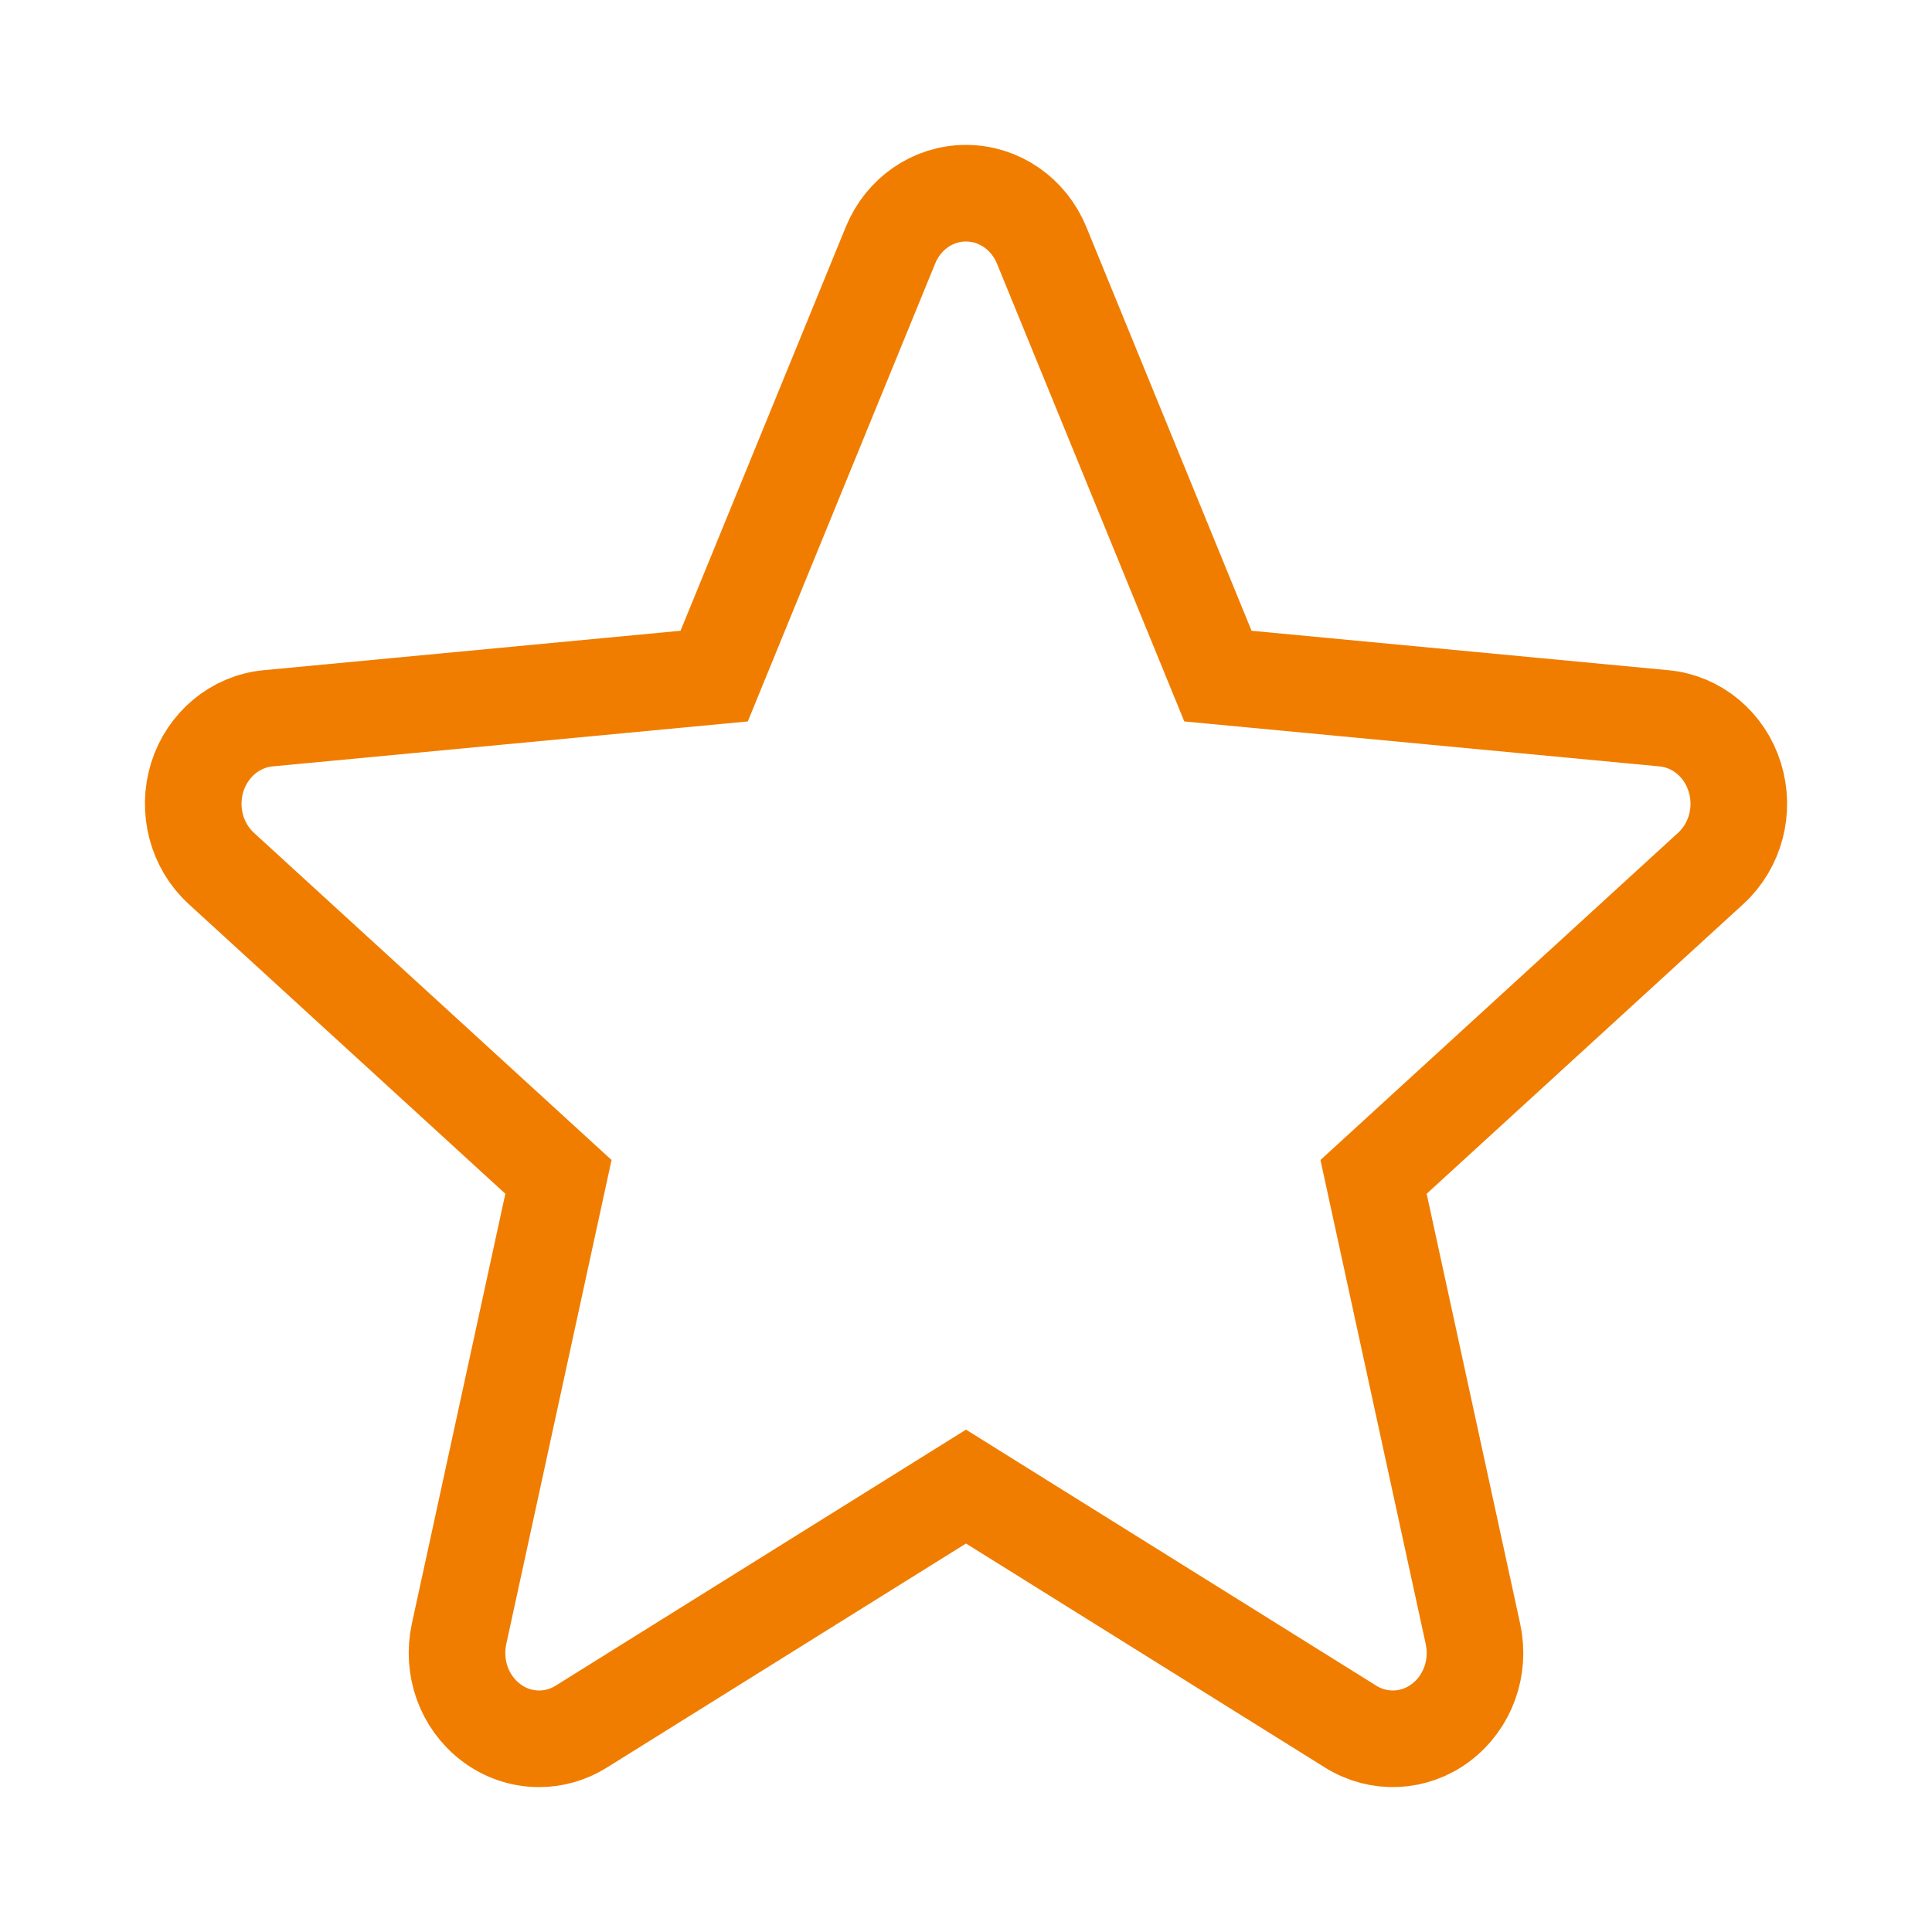 <svg width="20" height="20" viewBox="0 0 20 20" fill="none" xmlns="http://www.w3.org/2000/svg">
<path d="M17.958 8.045C17.853 7.707 17.565 7.468 17.227 7.436L12.608 6.999L10.783 2.539C10.648 2.211 10.341 2 10 2C9.659 2 9.352 2.211 9.218 2.539L7.393 6.999L2.773 7.436C2.435 7.469 2.148 7.708 2.042 8.045C1.937 8.384 2.034 8.754 2.29 8.989L5.781 12.183L4.752 16.915C4.677 17.263 4.806 17.622 5.083 17.831C5.231 17.944 5.406 18 5.581 18C5.732 18 5.883 17.958 6.017 17.874L10 15.389L13.982 17.874C14.274 18.056 14.641 18.04 14.917 17.831C15.194 17.622 15.323 17.263 15.248 16.915L14.219 12.183L17.71 8.989C17.966 8.754 18.064 8.384 17.958 8.045Z" stroke="#F07D00"/>
</svg>
